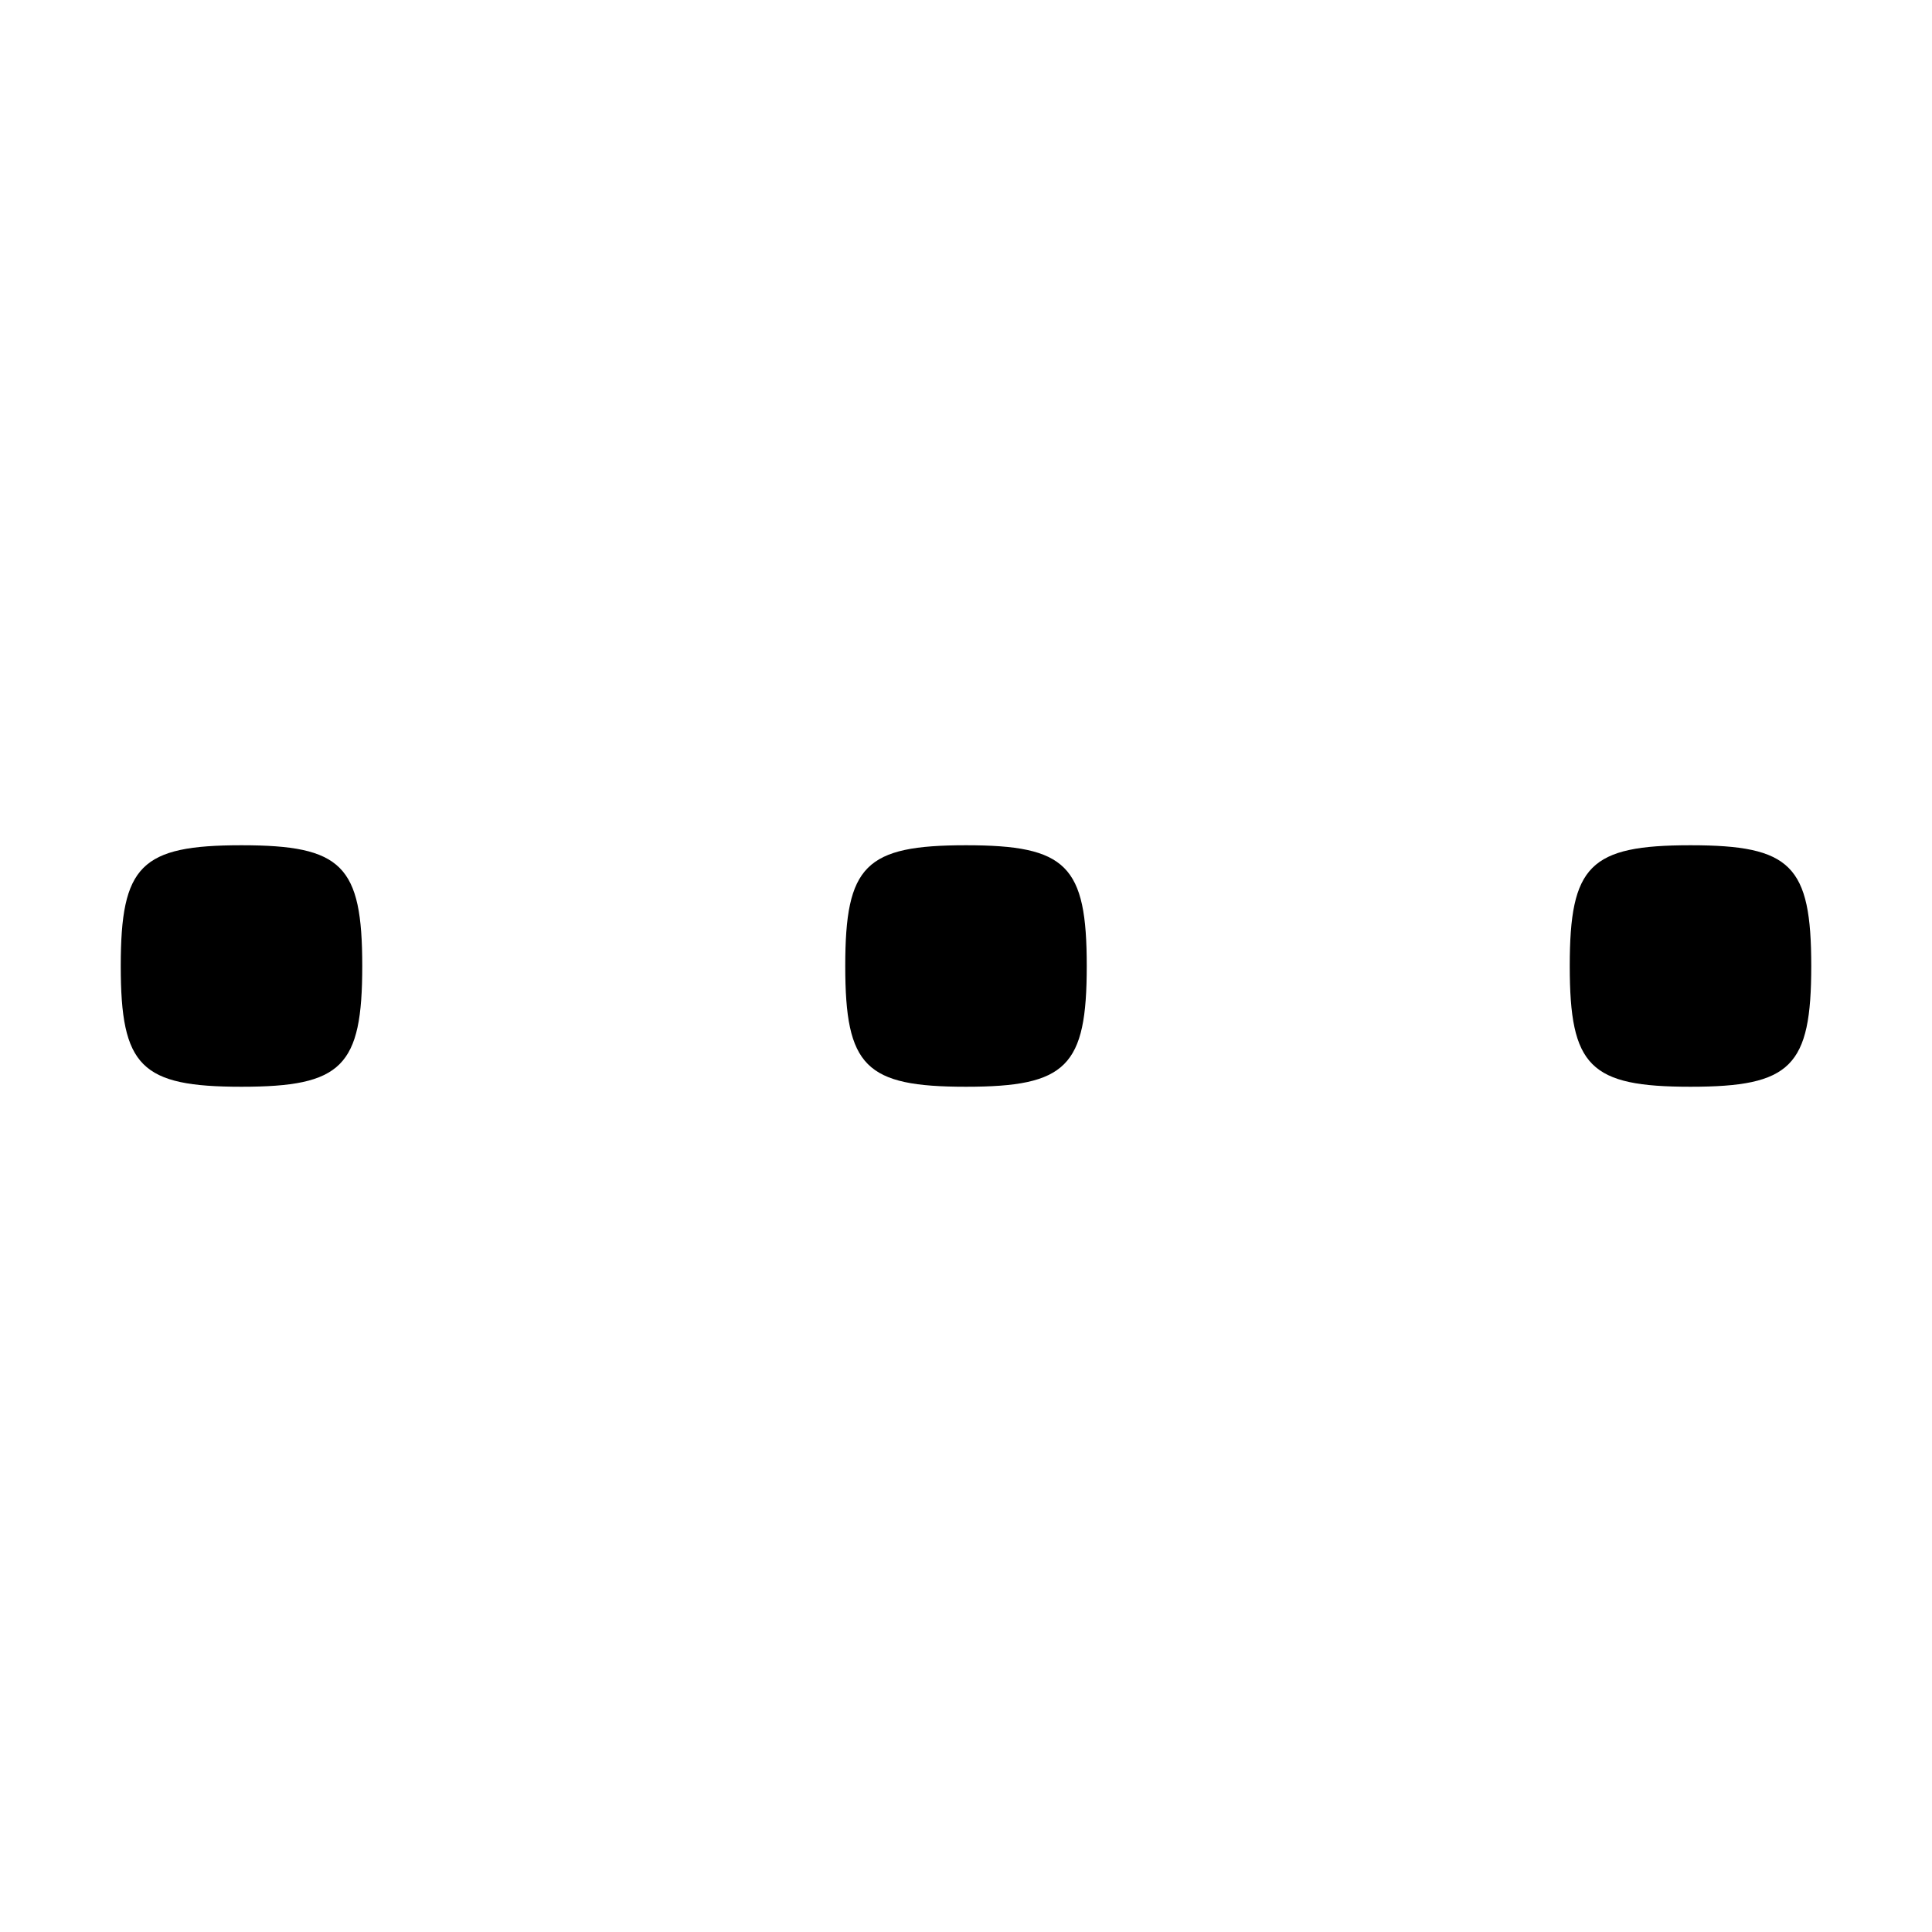 <svg width="256" height="256" viewBox="0 0 256 256" fill="none" xmlns="http://www.w3.org/2000/svg">
<path d="M32 112C45.333 112 48 114.667 48 128C48 141.333 45.333 144 32 144C18.667 144 16 141.333 16 128C16 114.667 18.667 112 32 112Z" fill="black"/>
<path d="M128 112C141.333 112 144 114.667 144 128C144 141.333 141.333 144 128 144C114.667 144 112 141.333 112 128C112 114.667 114.667 112 128 112Z" fill="black"/>
<path d="M224 112C237.333 112 240 114.667 240 128C240 141.333 237.333 144 224 144C210.667 144 208 141.333 208 128C208 114.667 210.667 112 224 112Z" fill="black"/>
</svg>
